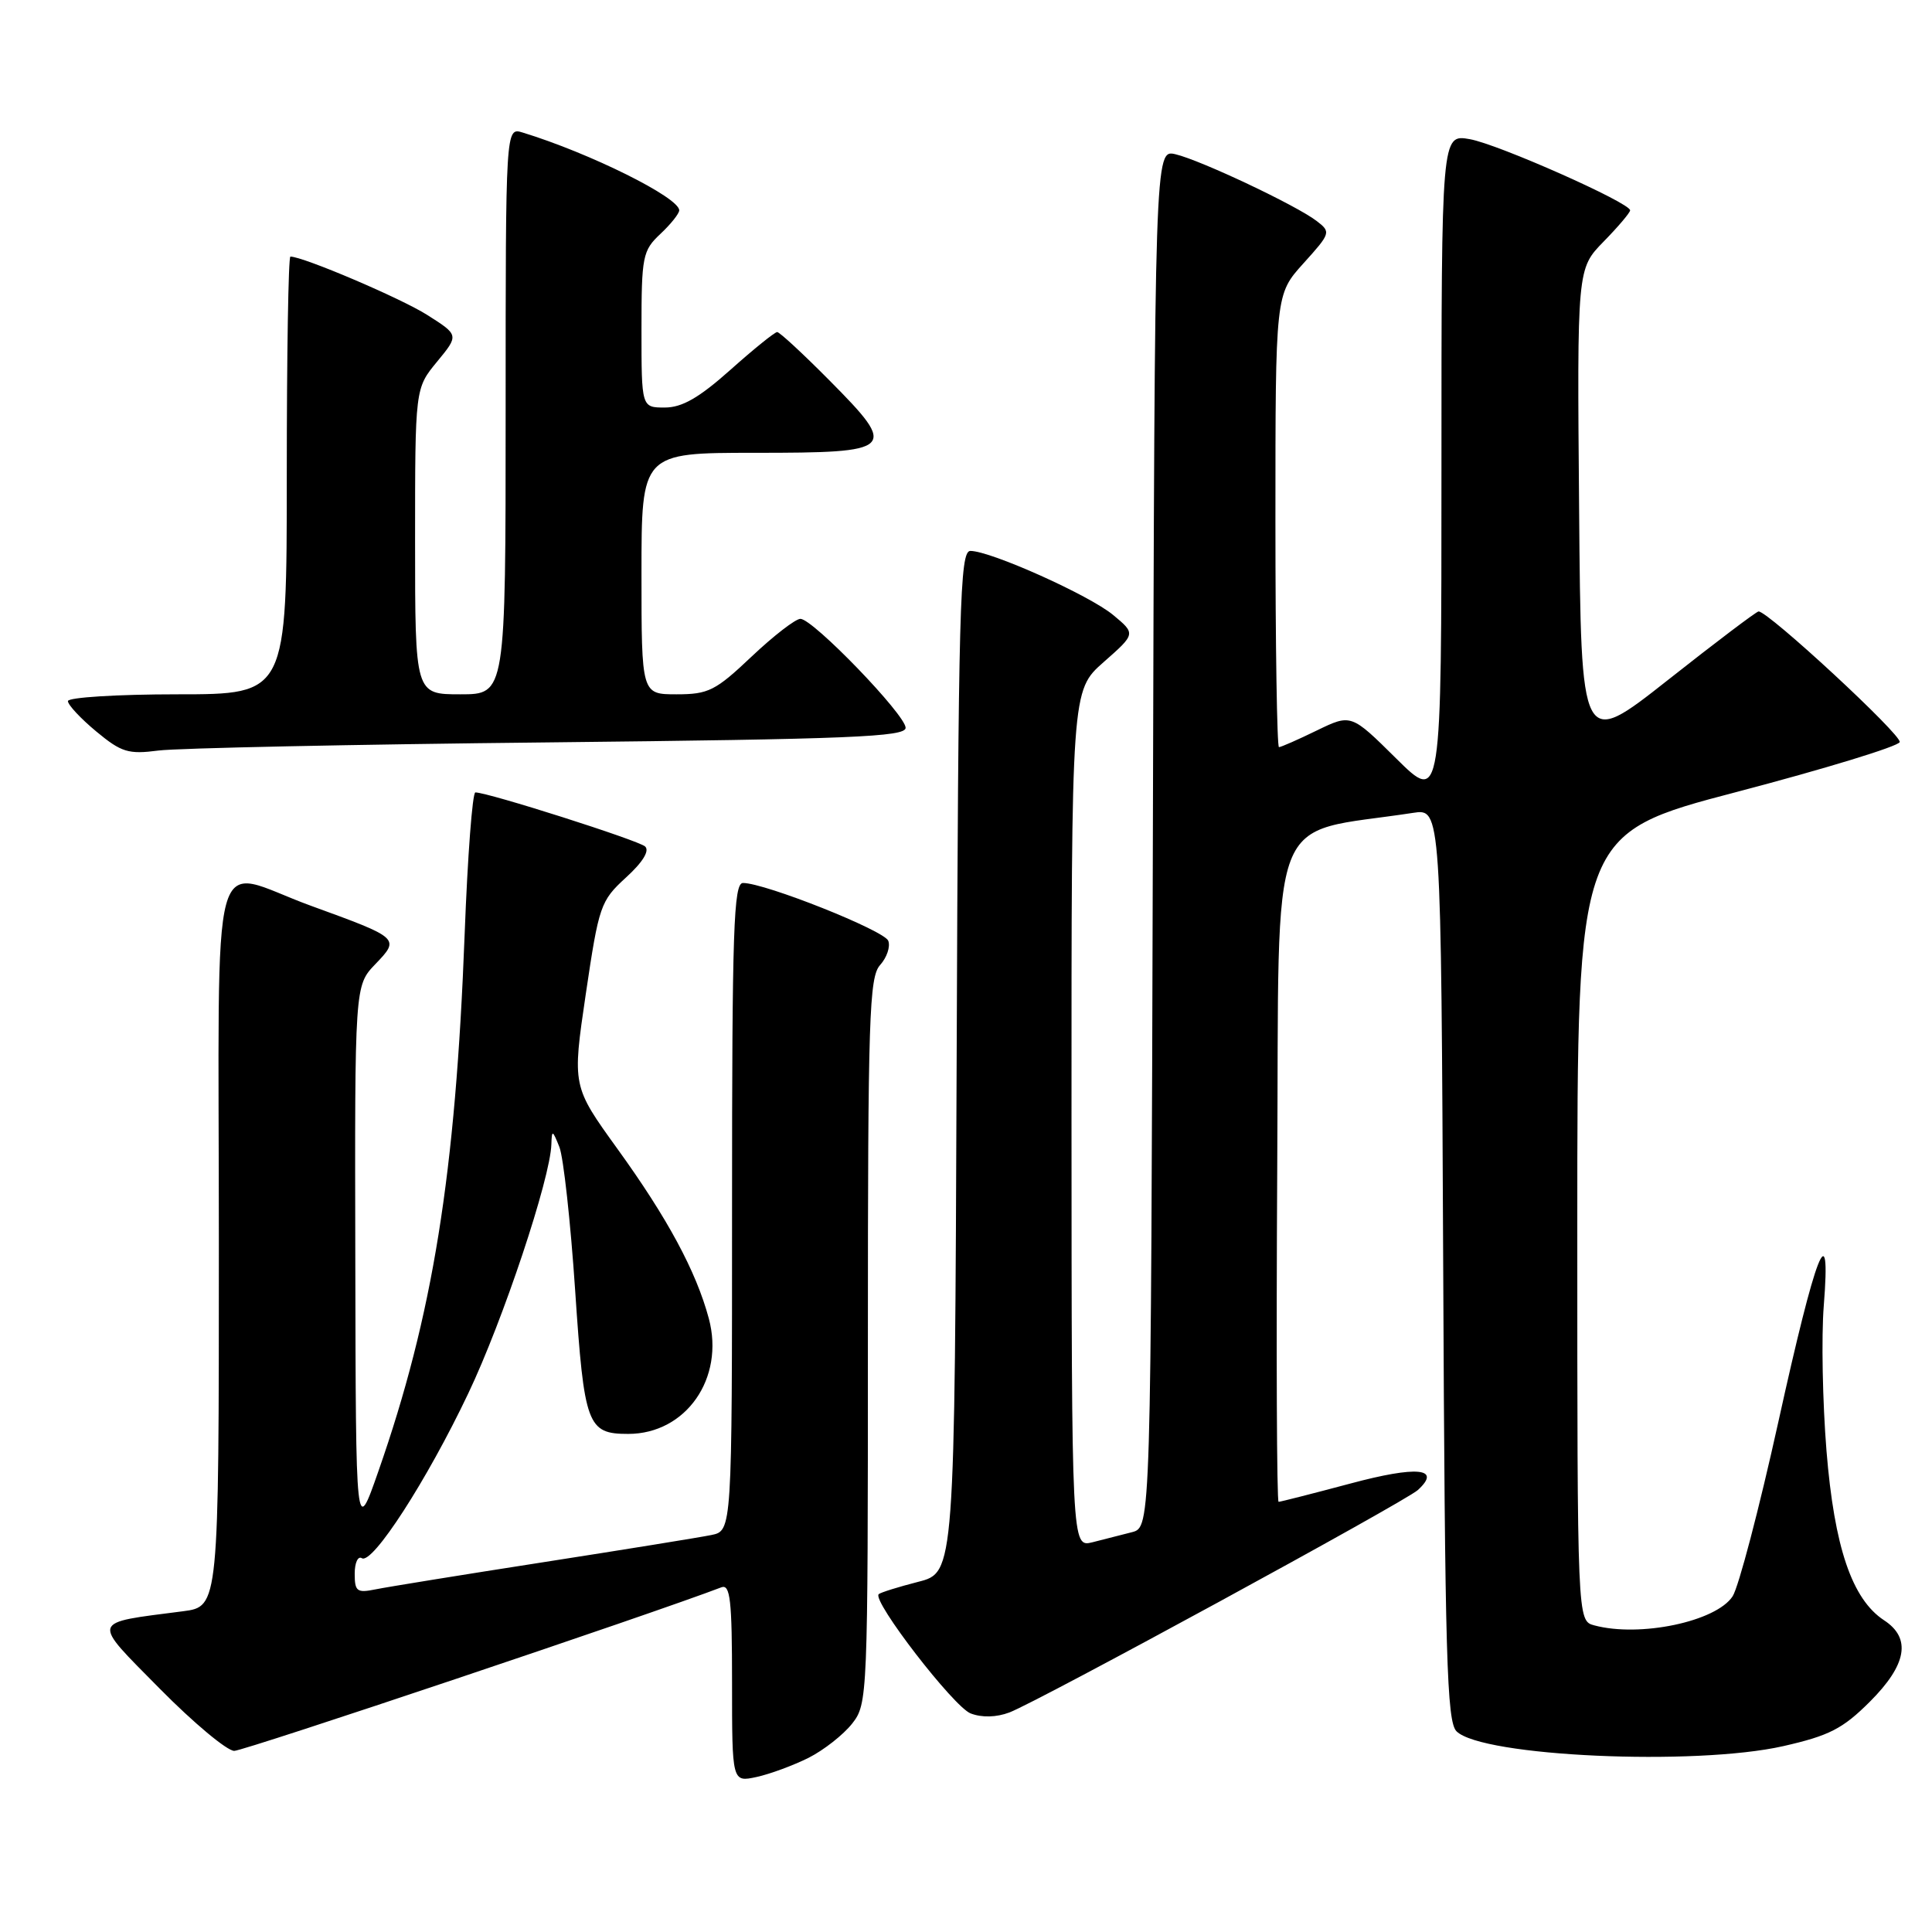 <?xml version="1.0" encoding="UTF-8" standalone="no"?>
<!DOCTYPE svg PUBLIC "-//W3C//DTD SVG 1.1//EN" "http://www.w3.org/Graphics/SVG/1.1/DTD/svg11.dtd" >
<svg xmlns="http://www.w3.org/2000/svg" xmlns:xlink="http://www.w3.org/1999/xlink" version="1.1" viewBox="0 0 256 256">
 <g >
 <path fill="currentColor"
d=" M 107.16 232.91 C 109.17 231.89 111.75 229.86 112.91 228.39 C 114.97 225.77 115.00 224.94 115.00 177.69 C 115.00 134.80 115.17 129.47 116.62 127.87 C 117.51 126.88 118.00 125.44 117.70 124.66 C 117.17 123.29 101.37 117.00 98.45 117.00 C 97.21 117.00 97.00 123.12 97.00 159.92 C 97.00 202.84 97.00 202.84 94.25 203.40 C 92.74 203.71 82.72 205.33 72.00 207.00 C 61.27 208.67 51.26 210.29 49.75 210.60 C 47.30 211.10 47.00 210.87 47.00 208.52 C 47.00 207.07 47.43 206.14 47.95 206.47 C 49.35 207.33 56.58 196.15 62.05 184.63 C 66.65 174.98 72.93 156.14 73.06 151.62 C 73.12 149.68 73.21 149.71 74.12 151.98 C 74.66 153.34 75.60 161.89 76.21 170.98 C 77.41 188.88 77.82 190.00 83.24 190.00 C 90.90 190.00 96.05 182.62 93.92 174.70 C 92.24 168.45 88.46 161.43 81.80 152.21 C 75.82 143.92 75.82 143.92 77.62 131.71 C 79.36 119.99 79.56 119.38 82.94 116.28 C 85.17 114.25 86.10 112.73 85.48 112.16 C 84.59 111.35 64.67 105.00 62.99 105.00 C 62.60 105.00 61.96 113.44 61.57 123.75 C 60.36 155.64 57.36 174.29 50.12 195.00 C 47.15 203.50 47.15 203.50 47.08 167.05 C 47.00 130.61 47.00 130.61 49.73 127.76 C 53.02 124.33 52.99 124.31 41.20 120.02 C 27.51 115.04 29.00 109.54 29.00 164.94 C 29.00 212.88 29.00 212.88 24.25 213.50 C 11.86 215.11 12.04 214.50 21.16 223.75 C 25.64 228.29 30.09 232.00 31.04 232.00 C 32.34 232.00 86.48 213.82 95.58 210.33 C 96.76 209.88 97.00 211.98 97.00 222.97 C 97.00 236.16 97.00 236.16 100.25 235.46 C 102.04 235.07 105.14 233.92 107.16 232.91 Z  M 236.30 231.37 C 242.37 229.99 244.16 229.08 247.75 225.50 C 252.67 220.59 253.29 217.07 249.64 214.69 C 245.40 211.90 243.06 205.03 242.02 192.25 C 241.50 185.80 241.33 177.14 241.66 173.01 C 242.64 160.64 240.63 165.78 235.64 188.41 C 233.10 199.91 230.37 210.31 229.58 211.52 C 227.39 214.87 217.28 216.99 211.25 215.37 C 209.00 214.77 209.00 214.77 209.00 162.62 C 209.00 110.47 209.00 110.47 230.19 104.92 C 241.84 101.86 251.53 98.90 251.72 98.33 C 252.03 97.41 234.28 80.98 233.02 81.02 C 232.73 81.03 227.32 85.12 221.00 90.11 C 209.50 99.18 209.50 99.18 209.24 67.40 C 208.97 35.61 208.97 35.61 212.49 32.01 C 214.42 30.04 216.00 28.17 216.00 27.87 C 216.00 26.87 198.53 19.11 194.75 18.44 C 191.00 17.78 191.00 17.78 191.00 62.11 C 191.00 106.44 191.00 106.44 185.01 100.51 C 179.03 94.59 179.03 94.59 174.49 96.79 C 171.99 98.01 169.73 99.00 169.47 99.00 C 169.21 99.00 169.00 85.50 169.00 69.00 C 169.00 39.01 169.00 39.01 172.71 34.90 C 176.33 30.89 176.38 30.75 174.46 29.28 C 171.78 27.22 159.13 21.24 155.76 20.44 C 153.01 19.79 153.01 19.79 152.76 111.07 C 152.50 202.36 152.50 202.36 150.00 203.02 C 148.62 203.38 146.26 203.98 144.75 204.36 C 142.00 205.04 142.00 205.04 141.98 148.27 C 141.97 91.50 141.97 91.50 146.23 87.74 C 150.50 83.98 150.50 83.98 147.50 81.49 C 144.35 78.87 131.26 73.00 128.58 73.00 C 127.18 73.00 126.99 80.09 126.76 140.68 C 126.50 208.37 126.50 208.37 121.67 209.60 C 119.01 210.28 116.65 211.02 116.43 211.24 C 115.54 212.13 126.39 226.20 128.62 227.04 C 130.11 227.61 132.03 227.56 133.75 226.91 C 137.51 225.49 186.16 198.99 187.87 197.44 C 191.07 194.52 187.78 194.20 178.92 196.58 C 173.93 197.91 169.66 199.00 169.42 199.00 C 169.18 199.00 169.10 179.10 169.24 154.78 C 169.53 105.90 167.69 110.71 187.23 107.71 C 190.95 107.13 190.95 107.13 191.23 167.53 C 191.46 219.65 191.71 228.13 193.00 229.41 C 196.38 232.75 224.59 234.02 236.30 231.37 Z  M 72.75 98.37 C 112.69 97.94 120.00 97.64 120.00 96.44 C 120.00 94.72 107.72 82.00 106.06 82.00 C 105.41 82.00 102.50 84.25 99.59 87.00 C 94.81 91.53 93.87 92.00 89.65 92.00 C 85.00 92.00 85.00 92.00 85.00 76.00 C 85.00 60.00 85.00 60.00 100.03 60.00 C 118.66 60.00 119.05 59.63 109.92 50.42 C 106.42 46.89 103.30 44.00 102.98 44.00 C 102.66 44.00 99.87 46.25 96.79 49.00 C 92.63 52.71 90.38 54.00 88.09 54.00 C 85.00 54.00 85.00 54.00 85.00 43.67 C 85.00 33.95 85.15 33.21 87.50 31.00 C 88.88 29.71 90.00 28.30 90.00 27.87 C 90.00 26.17 78.17 20.29 69.25 17.56 C 67.00 16.87 67.00 16.87 67.00 54.43 C 67.00 92.00 67.00 92.00 61.00 92.00 C 55.00 92.00 55.00 92.00 55.00 71.73 C 55.00 51.46 55.00 51.46 57.91 47.93 C 60.82 44.40 60.82 44.40 56.59 41.72 C 53.10 39.51 40.17 34.00 38.48 34.00 C 38.21 34.00 38.00 47.05 38.00 63.00 C 38.00 92.00 38.00 92.00 23.50 92.00 C 15.52 92.00 9.00 92.41 9.00 92.90 C 9.00 93.40 10.69 95.21 12.75 96.92 C 16.09 99.69 17.00 99.97 21.00 99.45 C 23.48 99.13 46.76 98.64 72.75 98.37 Z "/>
</g>
</svg>